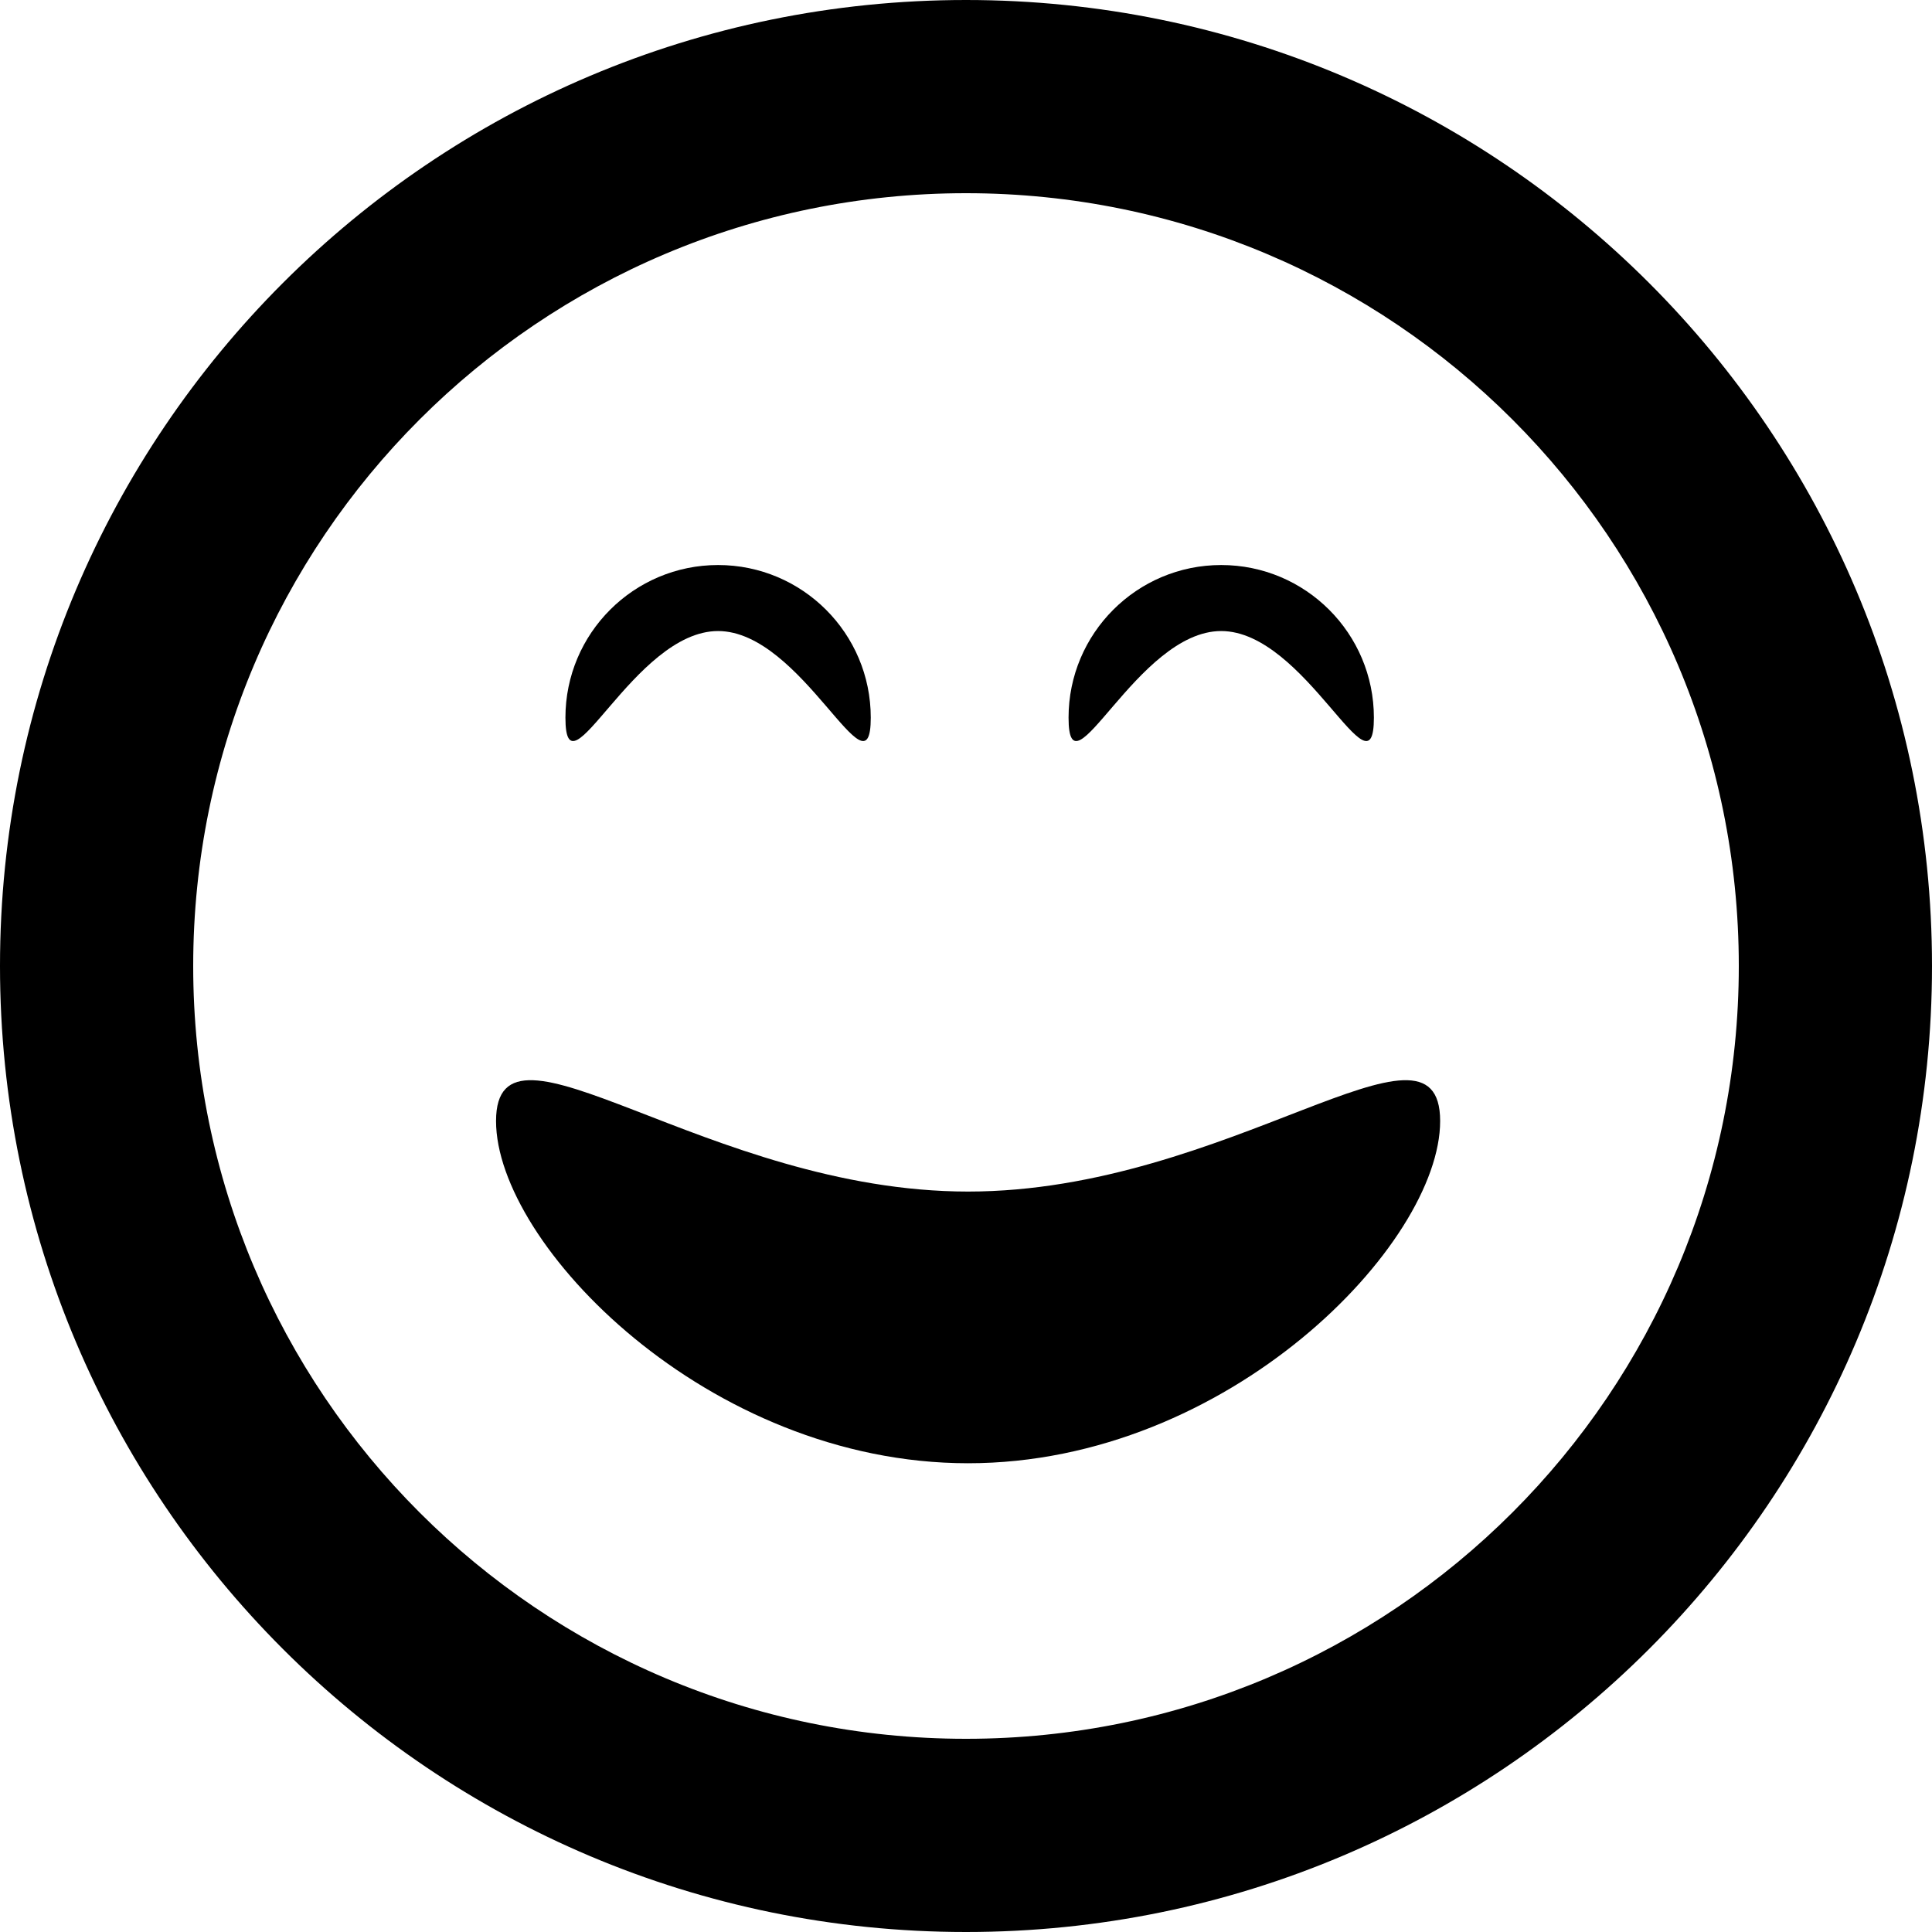 <?xml version="1.0" encoding="UTF-8" standalone="no"?>
<!-- Generator: Adobe Illustrator 17.0.0, SVG Export Plug-In . SVG Version: 6.00 Build 0)  -->

<svg
   xmlns:dc="http://purl.org/dc/elements/1.1/"
   xmlns:cc="http://creativecommons.org/ns#"
   xmlns:rdf="http://www.w3.org/1999/02/22-rdf-syntax-ns#"
   xmlns:svg="http://www.w3.org/2000/svg"
   xmlns="http://www.w3.org/2000/svg"
   xmlns:sodipodi="http://sodipodi.sourceforge.net/DTD/sodipodi-0.dtd"
   xmlns:inkscape="http://www.inkscape.org/namespaces/inkscape"
   version="1.1"
   id="Capa_1"
   x="0px"
   y="0px"
   width="24"
   height="24"
   viewBox="0 0 24 24"
   enable-background="new 0 0 52 52"
   xml:space="preserve"
   inkscape:version="0.48.4 r9939"
   sodipodi:docname="smiley.svg"><defs
   id="defs3011" /><sodipodi:namedview
   pagecolor="#ffffff"
   bordercolor="#666666"
   borderopacity="1"
   objecttolerance="10"
   gridtolerance="10"
   guidetolerance="10"
   inkscape:pageopacity="0"
   inkscape:pageshadow="2"
   inkscape:window-width="788"
   inkscape:window-height="718"
   id="namedview3009"
   showgrid="false"
   inkscape:zoom="10.269231"
   inkscape:cx="26"
   inkscape:cy="26"
   inkscape:window-x="1802"
   inkscape:window-y="270"
   inkscape:window-maximized="0"
   inkscape:current-layer="Capa_1" />
<path
   d="M 12,0 C 5.372,0 0,5.373 0,12 0,18.627 5.373,24 12,24 18.627,24 24,18.627 24,12 24,5.373 18.628,0 12,0 z m 0,21.6 C 6.698,21.6 2.4,17.302 2.4,12 2.4,6.698 6.698,2.4 12,2.4 c 5.302,0 9.6,4.298 9.6,9.6 0,5.302 -4.298,9.6 -9.6,9.6 z"
   id="path3001"
   inkscape:connector-curvature="0" />
<path
   d="m 10.817,8.915 c 0,-1.047 -0.85,-1.896 -1.897,-1.896 -1.047,0 -1.896,0.849 -1.896,1.896 0,1.048 0.849,-1.076 1.896,-1.076 1.047,0 1.897,2.124 1.897,1.076 z"
   id="path3003"
   inkscape:connector-curvature="0" />
<path
   d="m 17.067,8.915 c 0,-1.047 -0.85,-1.896 -1.897,-1.896 -1.047,0 -1.896,0.849 -1.896,1.896 0,1.048 0.849,-1.076 1.896,-1.076 1.047,0 1.897,2.124 1.897,1.076 z"
   id="path3005"
   inkscape:connector-curvature="0" />
<path
   d="m 17.89,13.926 c 0,1.526 -2.625,4.251 -5.864,4.251 -3.239,0 -5.864,-2.725 -5.864,-4.251 0,-1.526 2.625,0.876 5.864,0.876 3.239,0 5.864,-2.402 5.864,-0.876 z"
   id="path3007"
   inkscape:connector-curvature="0" />
</svg>